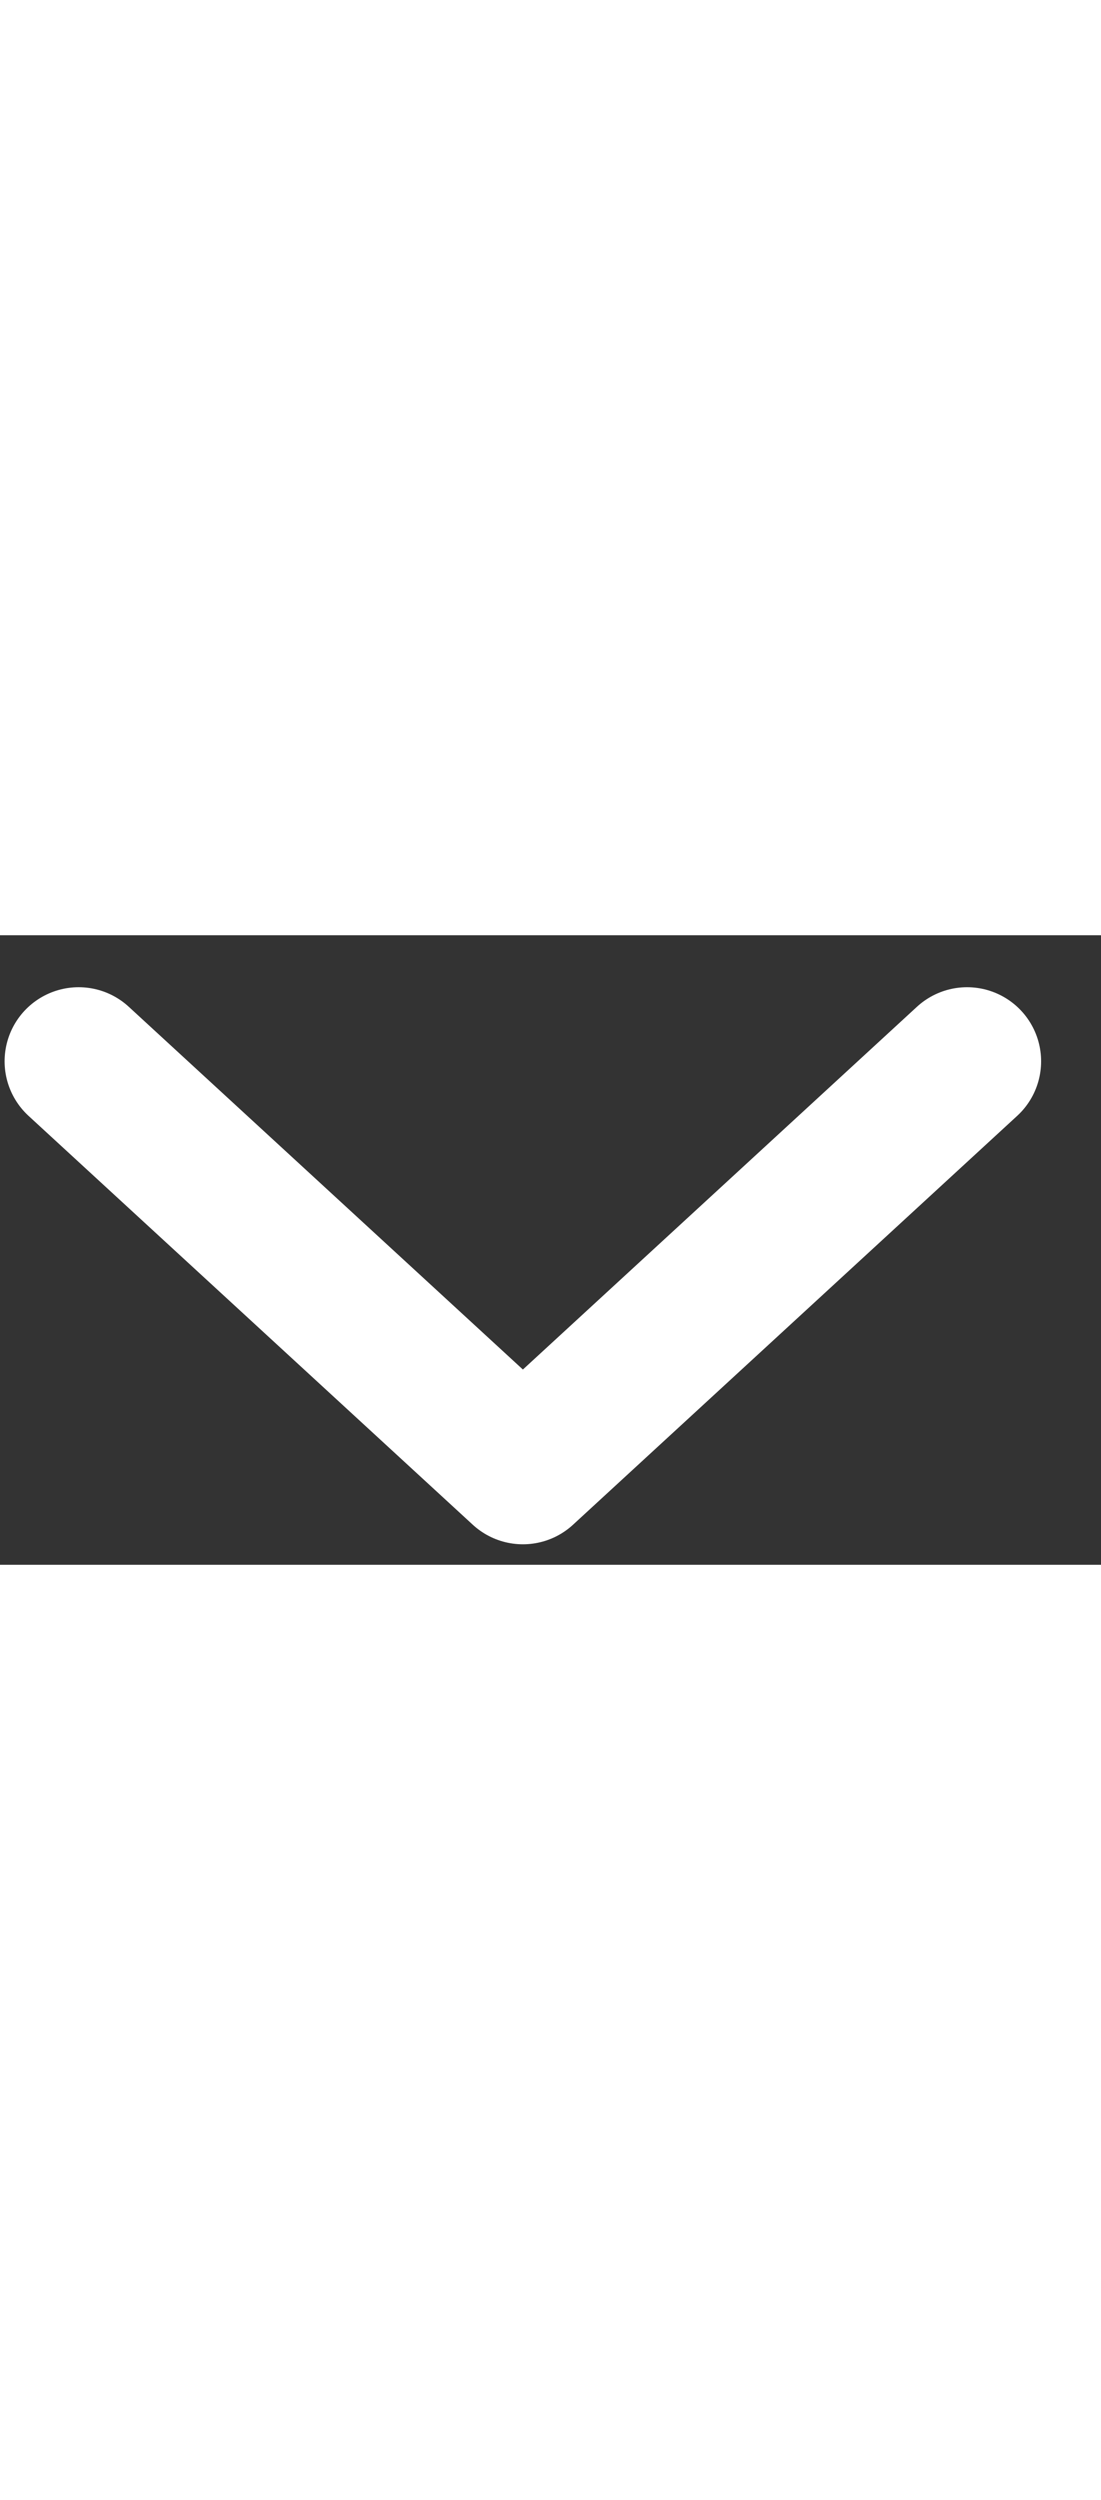 <svg width="5.2" height="11.8" viewBox="0 0 14 8" fill="none" xmlns="http://www.w3.org/2000/svg">
<rect x="0" y="0" width="14" height="8" fill="#333333" stroke="none"/>
<path d="M1 1.602L6.649 6.798L12.297 1.602" stroke="white" stroke-width="1.883" stroke-linecap="round" stroke-linejoin="round"/>
</svg>
